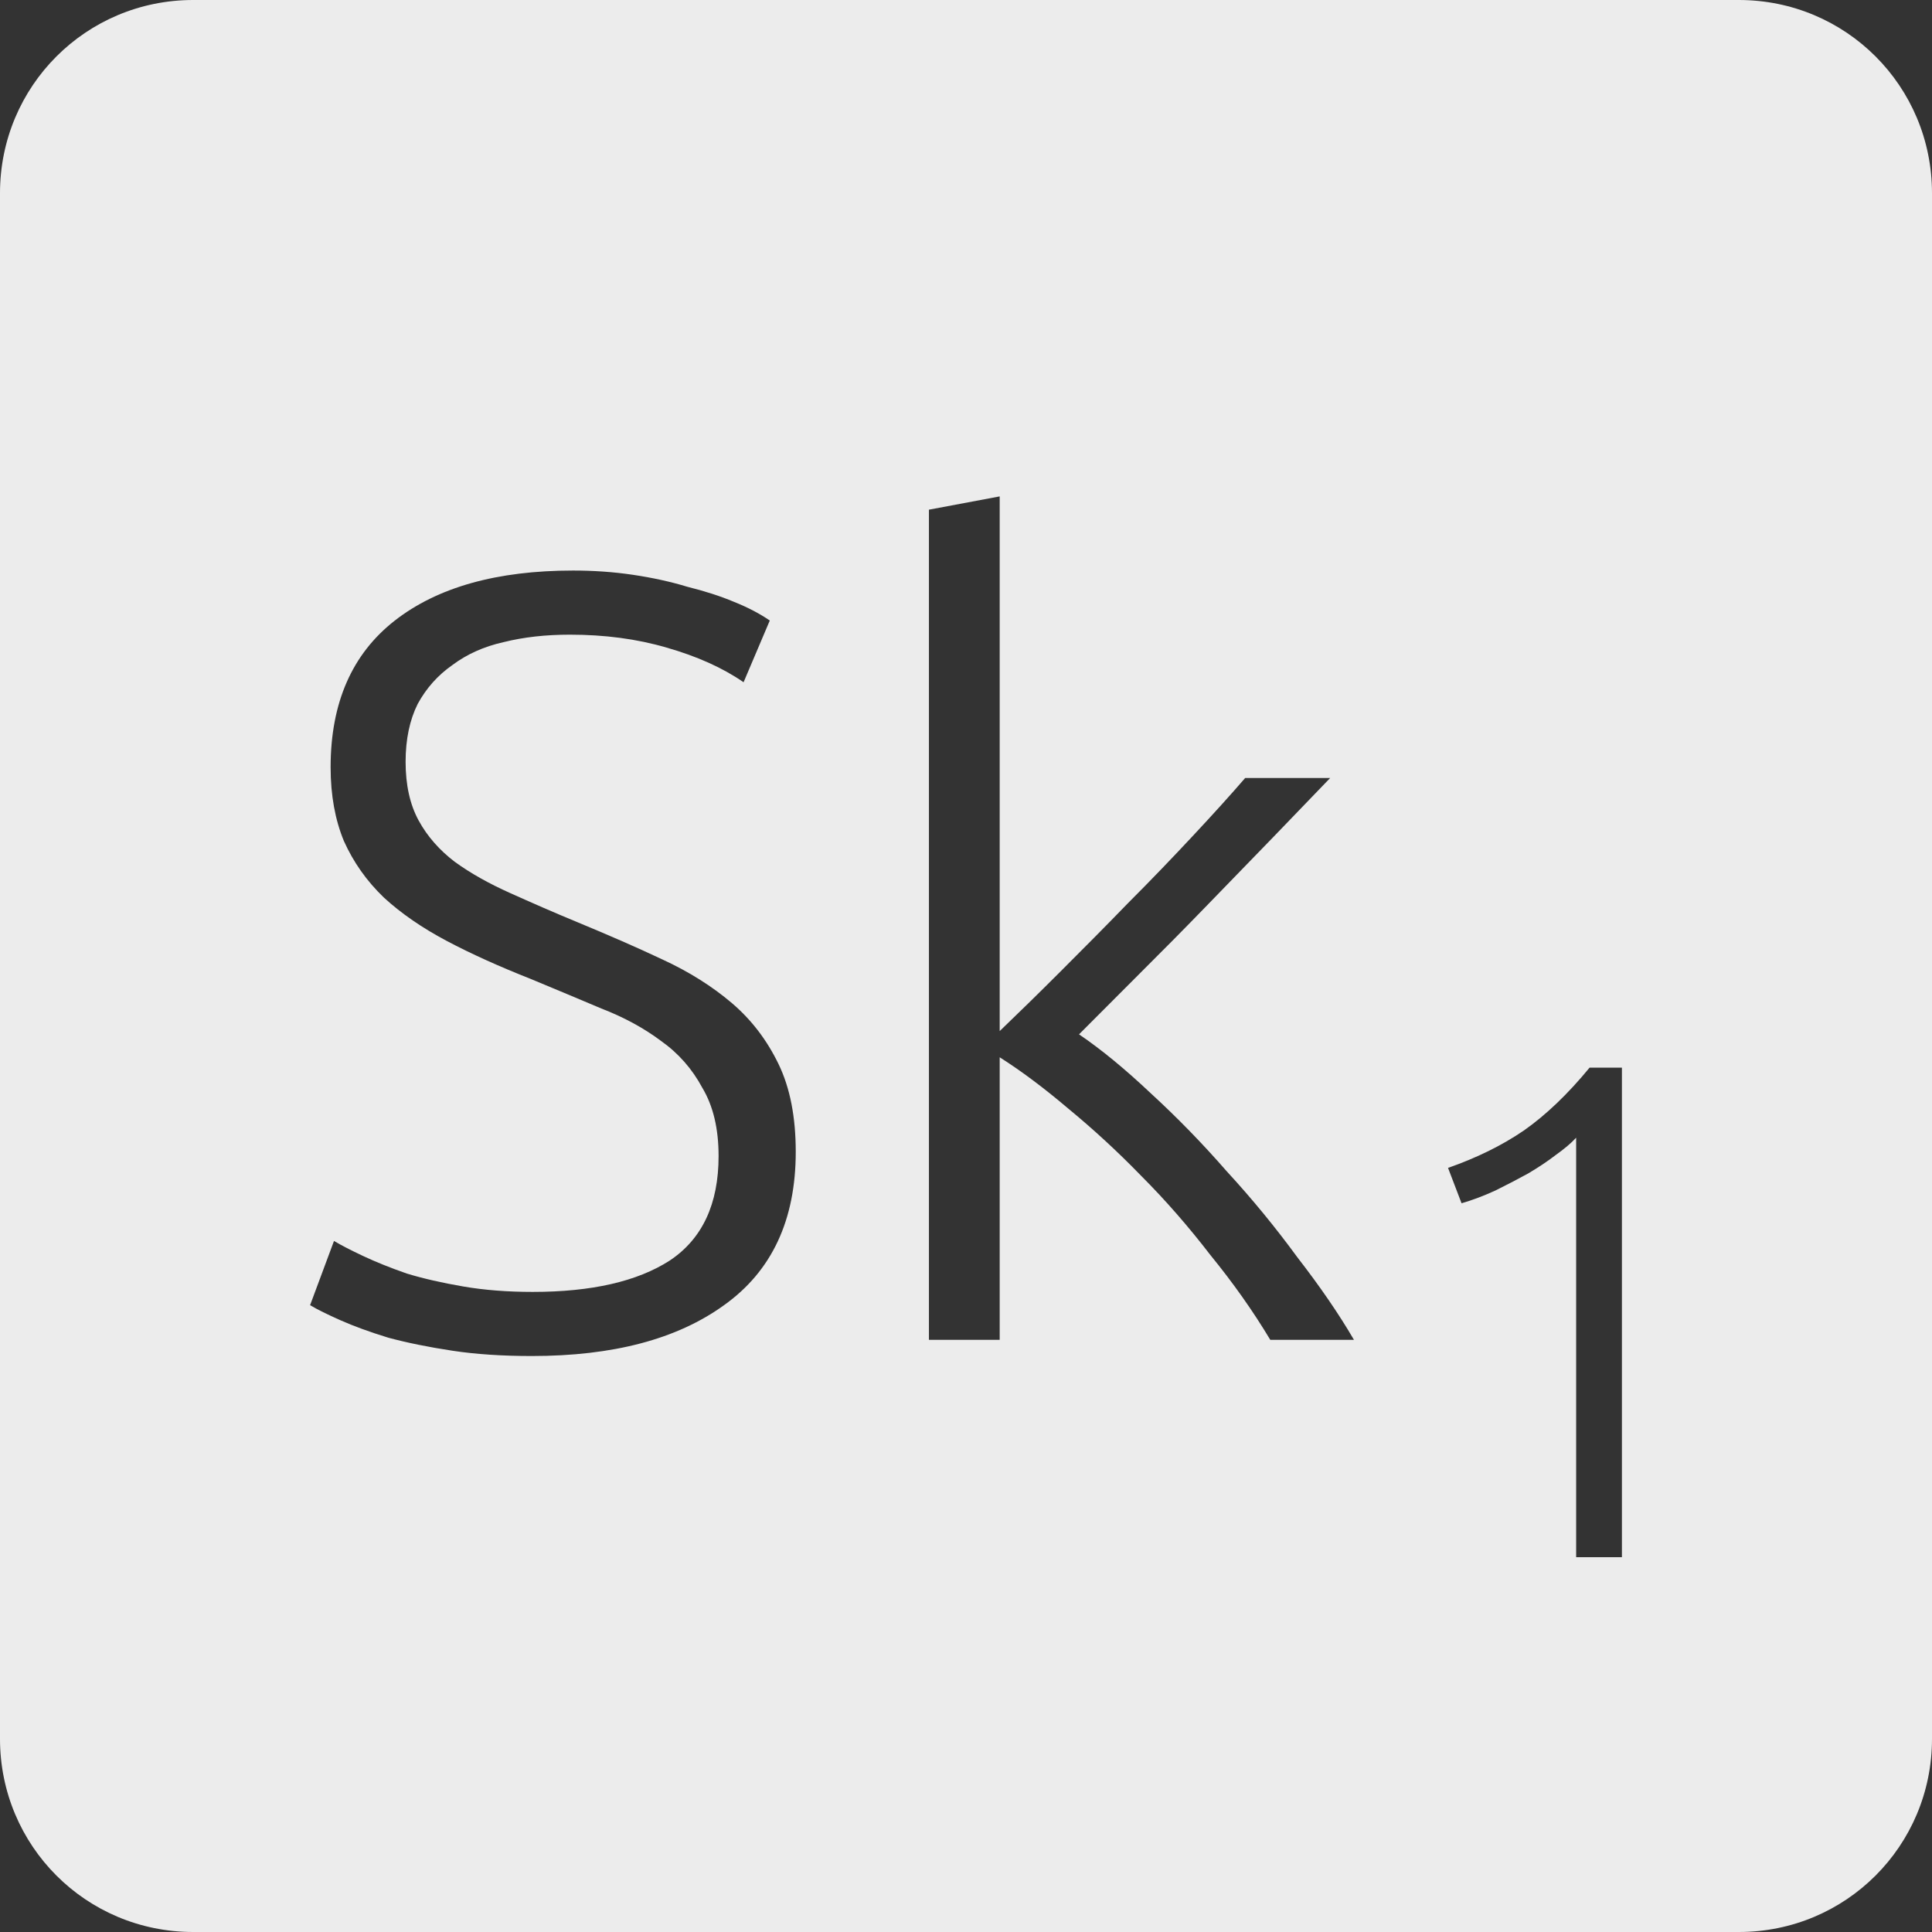 <?xml version="1.0" encoding="UTF-8" standalone="no"?>
<svg
   xmlns:dc="http://purl.org/dc/elements/1.1/"
   xmlns:cc="http://creativecommons.org/ns#"
   xmlns:rdf="http://www.w3.org/1999/02/22-rdf-syntax-ns#"
   xmlns:svg="http://www.w3.org/2000/svg"
   xmlns="http://www.w3.org/2000/svg"
   xmlns:sodipodi="http://sodipodi.sourceforge.net/DTD/sodipodi-0.dtd"
   xmlns:inkscape="http://www.inkscape.org/namespaces/inkscape"
   viewBox="0 0 16 16"
   id="svg2"
   version="1.1"
   inkscape:version="0.91 r13725"
   sodipodi:docname="indicator-keyboard-Sk-1.svg">
  <rect x="0" y="0" width="16" height="16" fill="#333333" stroke="none"/>
  <defs
     id="defs12" />
  <sodipodi:namedview
     pagecolor="#ffffff"
     bordercolor="#666666"
     borderopacity="1"
     objecttolerance="10"
     gridtolerance="10"
     guidetolerance="10"
     inkscape:pageopacity="0"
     inkscape:pageshadow="2"
     inkscape:window-width="640"
     inkscape:window-height="480"
     id="namedview10"
     showgrid="false"
     inkscape:zoom="14.75"
     inkscape:cx="8"
     inkscape:cy="8"
     inkscape:window-x="65"
     inkscape:window-y="24"
     inkscape:window-maximized="0"
     inkscape:current-layer="svg2" />
  <path
     style="fill:#ececec;fill-opacity:1"
     d="M 1.6 0 C 0.713 2.9605947e-16 0 0.713 0 1.6 L 0 14.4 C 2.9605947e-16 15.287 0.713 16 1.6 16 L 14.4 16 C 15.287 16 16 15.287 16 14.4 L 16 1.6 C 16 0.713 15.287 0 14.4 0 L 1.6 0 z M 8.279 4.111 L 8.279 8.539 C 8.429 8.395 8.597 8.231 8.783 8.045 C 8.969 7.859 9.156 7.671 9.342 7.479 C 9.534 7.287 9.713 7.1 9.881 6.92 C 10.049 6.74 10.193 6.581 10.312 6.443 L 11.016 6.443 C 10.878 6.587 10.721 6.75 10.547 6.93 C 10.373 7.11 10.19 7.298 9.998 7.496 C 9.812 7.688 9.625 7.877 9.439 8.062 L 8.936 8.566 C 9.122 8.692 9.319 8.855 9.529 9.053 C 9.745 9.251 9.956 9.467 10.16 9.701 C 10.37 9.929 10.564 10.166 10.744 10.412 C 10.93 10.652 11.087 10.88 11.213 11.096 L 10.52 11.096 C 10.376 10.856 10.211 10.623 10.025 10.395 C 9.845 10.161 9.653 9.94 9.449 9.736 C 9.251 9.532 9.05 9.348 8.846 9.18 C 8.648 9.012 8.459 8.87 8.279 8.756 L 8.279 11.096 L 7.693 11.096 L 7.693 4.221 L 8.279 4.111 z M 4.746 4.725 C 4.914 4.725 5.078 4.736 5.24 4.76 C 5.402 4.784 5.553 4.817 5.691 4.859 C 5.835 4.895 5.964 4.936 6.078 4.984 C 6.198 5.032 6.297 5.085 6.375 5.139 L 6.158 5.65 C 5.984 5.53 5.772 5.435 5.52 5.363 C 5.274 5.291 5.007 5.256 4.719 5.256 C 4.521 5.256 4.338 5.276 4.17 5.318 C 4.008 5.354 3.866 5.418 3.746 5.508 C 3.626 5.592 3.531 5.698 3.459 5.83 C 3.393 5.962 3.359 6.123 3.359 6.309 C 3.359 6.501 3.395 6.663 3.467 6.795 C 3.539 6.927 3.64 7.041 3.766 7.137 C 3.898 7.233 4.051 7.318 4.225 7.396 C 4.399 7.474 4.587 7.557 4.791 7.641 C 5.037 7.743 5.268 7.843 5.484 7.945 C 5.706 8.047 5.899 8.169 6.061 8.307 C 6.223 8.445 6.351 8.613 6.447 8.811 C 6.543 9.009 6.59 9.251 6.59 9.539 C 6.59 10.103 6.392 10.527 5.996 10.809 C 5.606 11.091 5.076 11.23 4.404 11.23 C 4.164 11.23 3.944 11.216 3.746 11.186 C 3.548 11.156 3.371 11.12 3.215 11.078 C 3.059 11.03 2.928 10.982 2.82 10.934 C 2.712 10.886 2.628 10.845 2.568 10.809 L 2.766 10.277 C 2.826 10.313 2.906 10.354 3.008 10.402 C 3.11 10.45 3.231 10.499 3.369 10.547 C 3.507 10.589 3.662 10.624 3.836 10.654 C 4.01 10.684 4.202 10.699 4.412 10.699 C 4.898 10.699 5.277 10.613 5.547 10.439 C 5.817 10.259 5.951 9.97 5.951 9.574 C 5.951 9.346 5.906 9.158 5.816 9.008 C 5.732 8.852 5.619 8.723 5.475 8.621 C 5.331 8.513 5.166 8.424 4.98 8.352 C 4.794 8.274 4.599 8.191 4.395 8.107 C 4.137 8.005 3.905 7.901 3.701 7.793 C 3.497 7.685 3.324 7.566 3.18 7.434 C 3.036 7.296 2.926 7.139 2.848 6.965 C 2.776 6.791 2.738 6.588 2.738 6.354 C 2.738 5.82 2.916 5.415 3.27 5.139 C 3.624 4.863 4.116 4.725 4.746 4.725 z M 13.164 8.842 L 13.432 8.842 L 13.432 12.896 L 13.053 12.896 L 13.053 9.422 C 13.01 9.469 12.953 9.516 12.883 9.566 C 12.817 9.617 12.74 9.668 12.654 9.719 C 12.568 9.766 12.478 9.813 12.385 9.859 C 12.291 9.902 12.197 9.938 12.104 9.965 L 11.992 9.672 C 12.226 9.59 12.436 9.488 12.619 9.363 C 12.802 9.235 12.985 9.06 13.164 8.842 z "
     id="path4" />
</svg>
